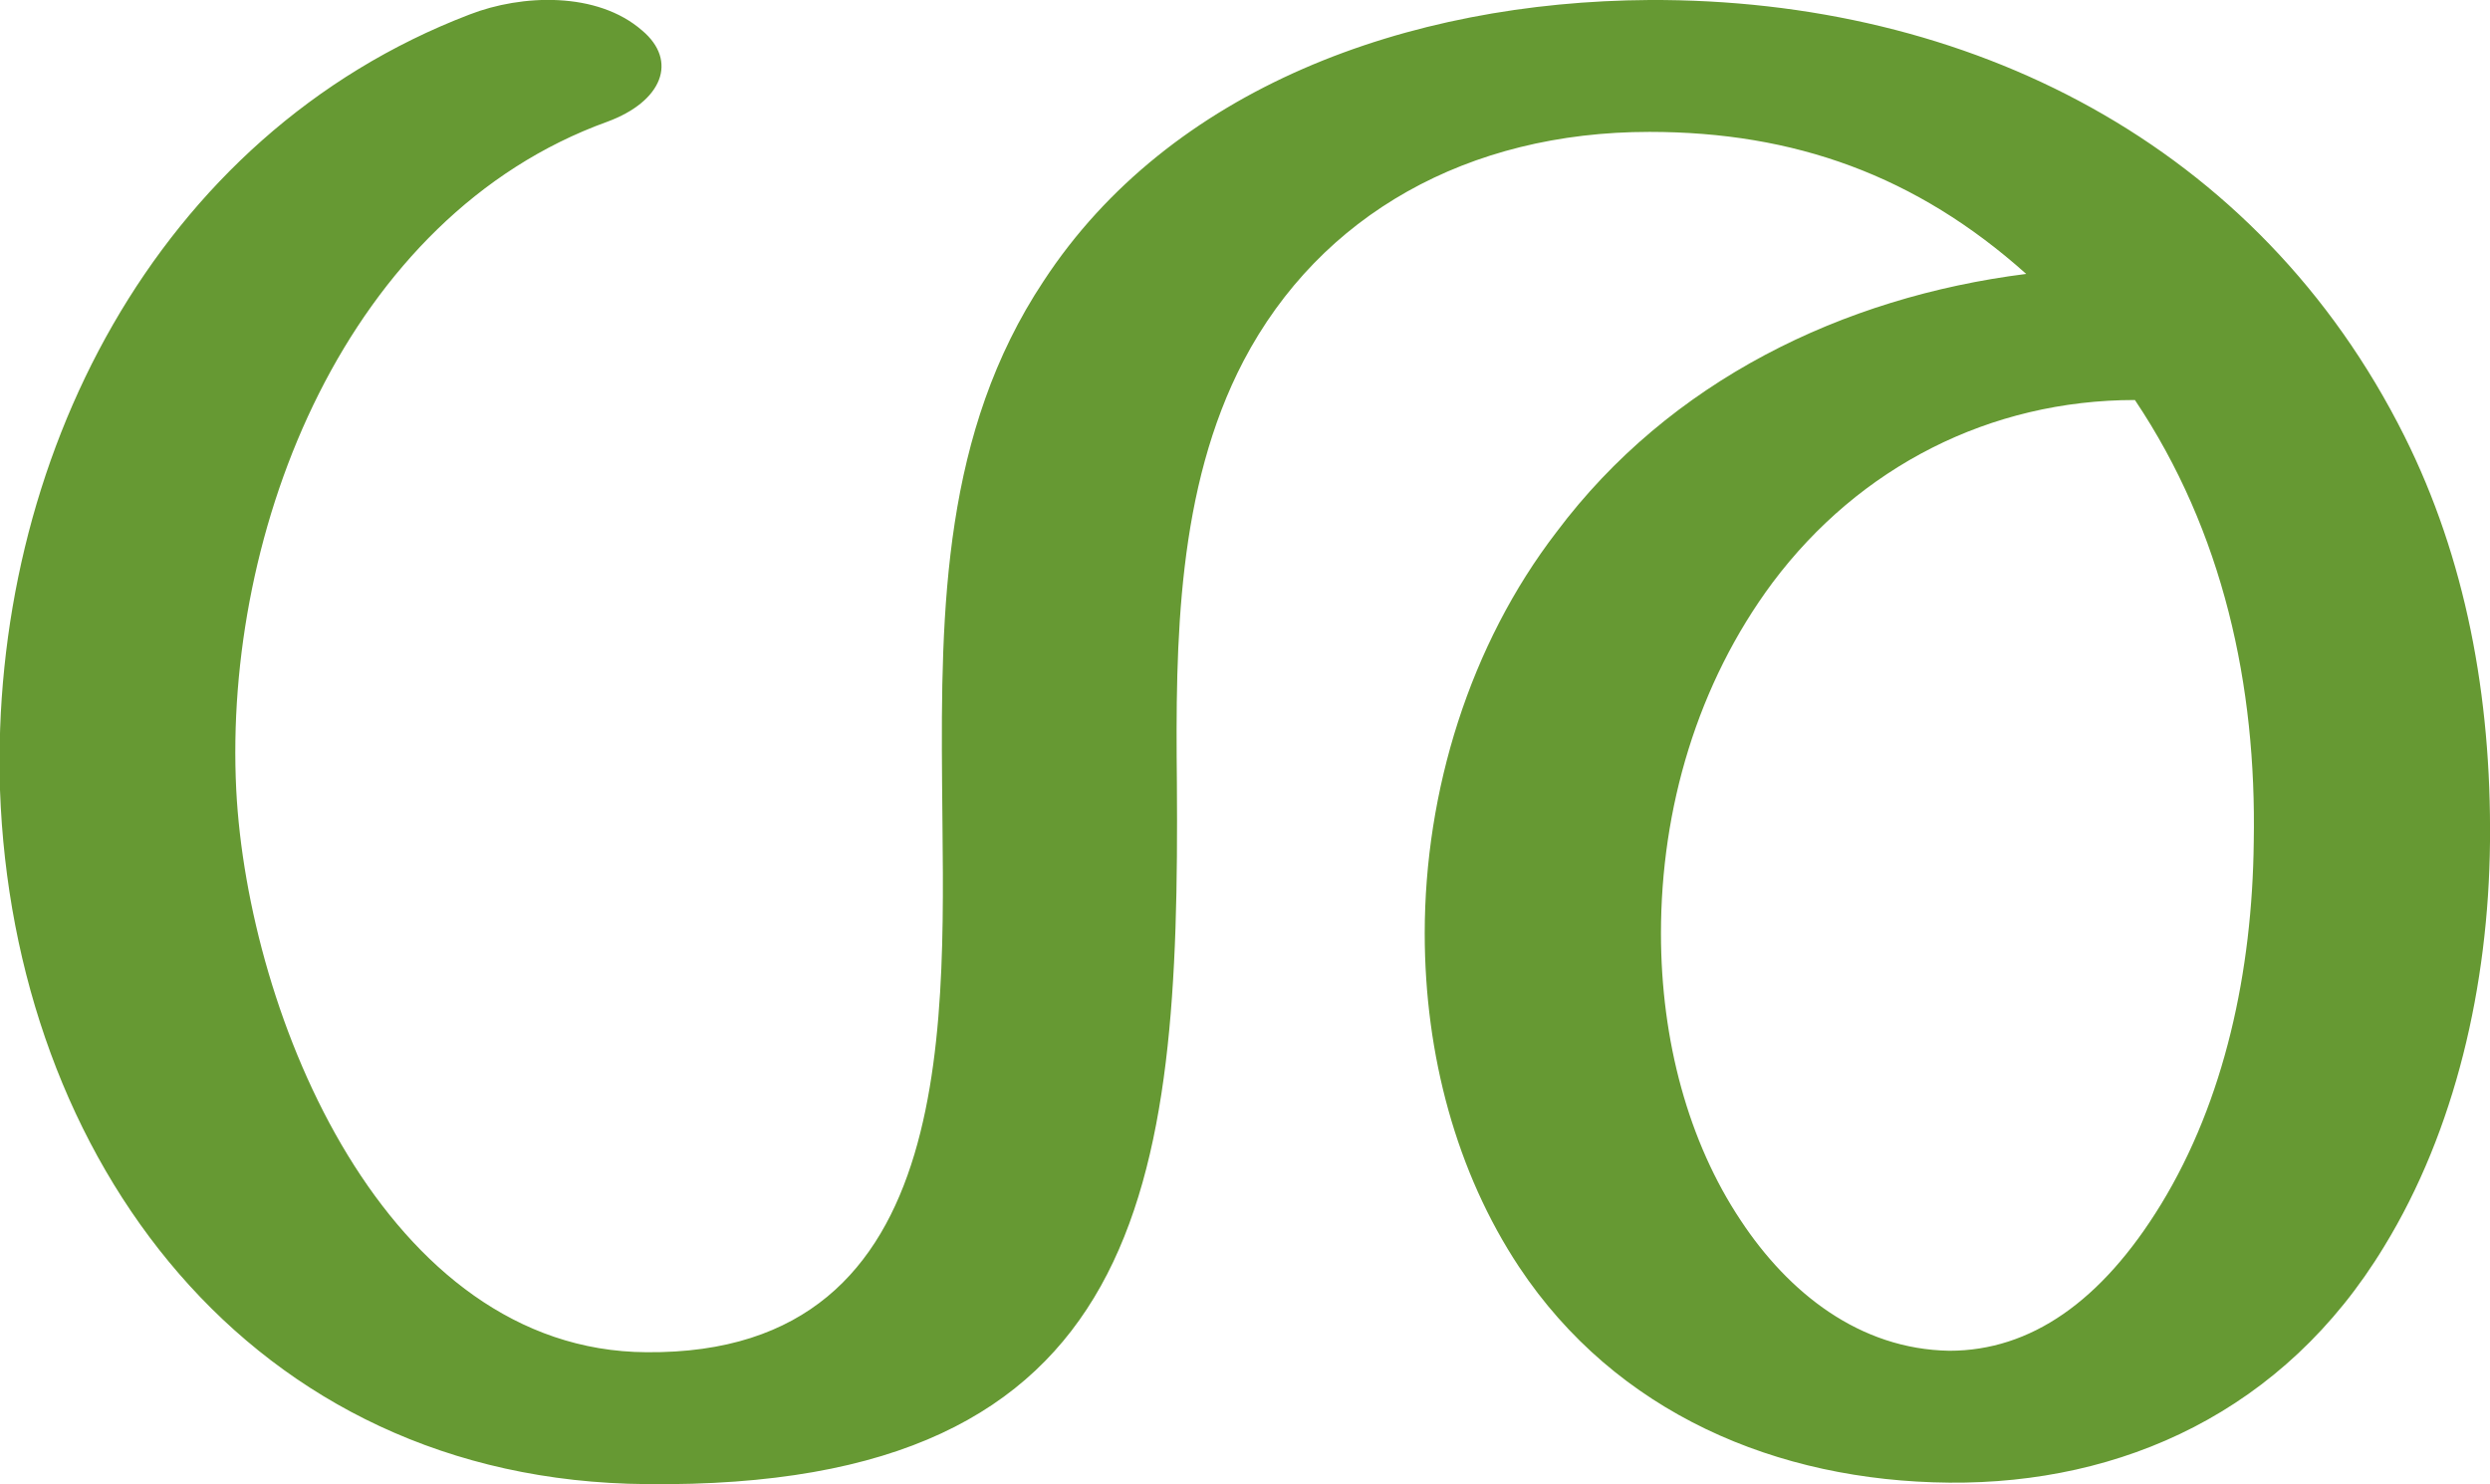<?xml version="1.0" encoding="UTF-8"?>
<!DOCTYPE svg PUBLIC "-//W3C//DTD SVG 1.1//EN" "http://www.w3.org/Graphics/SVG/1.1/DTD/svg11.dtd">
<!-- Creator: CorelDRAW X8 -->
<svg xmlns="http://www.w3.org/2000/svg" xml:space="preserve" width="1718px" height="1024px" version="1.1" style="shape-rendering:geometricPrecision; text-rendering:geometricPrecision; image-rendering:optimizeQuality; fill-rule:evenodd; clip-rule:evenodd"
viewBox="0 0 1718 1024"
 xmlns:xlink="http://www.w3.org/1999/xlink">
 <defs>
  <style type="text/css">
   <![CDATA[
    .fil0 {fill:#669933;fill-rule:nonzero}
   ]]>
  </style>
 </defs>
 <g id="Layer_x0020_1">
  <path class="fil0" d="M1473 276c-100,0 -190,46 -250,126 -52,70 -77,156 -77,242 0,74 19,144 55,198 33,50 82,89 144,90 56,0 105,-34 146,-101 44,-72 63,-161 64,-250 2,-108 -21,-214 -82,-305zm-335 -185c-125,0 -227,57 -280,158 -46,88 -47,194 -46,291 2,277 -20,488 -366,484 -274,-2 -437,-225 -446,-479 -7,-226 107,-452 324,-535 36,-14 88,-16 119,11 25,21 14,49 -24,63 -180,65 -265,281 -256,461 8,156 103,387 283,388 220,2 205,-235 204,-393 -1,-121 1,-242 70,-346 87,-133 251,-193 418,-194 220,-1 420,99 521,301 42,84 60,179 59,280 -1,99 -24,199 -73,279 -69,114 -181,164 -300,163 -119,-1 -230,-48 -297,-149 -43,-65 -65,-146 -65,-230 0,-98 31,-199 91,-277 78,-104 197,-162 324,-178 -76,-68 -160,-98 -260,-98z"/>
 </g>
</svg>
